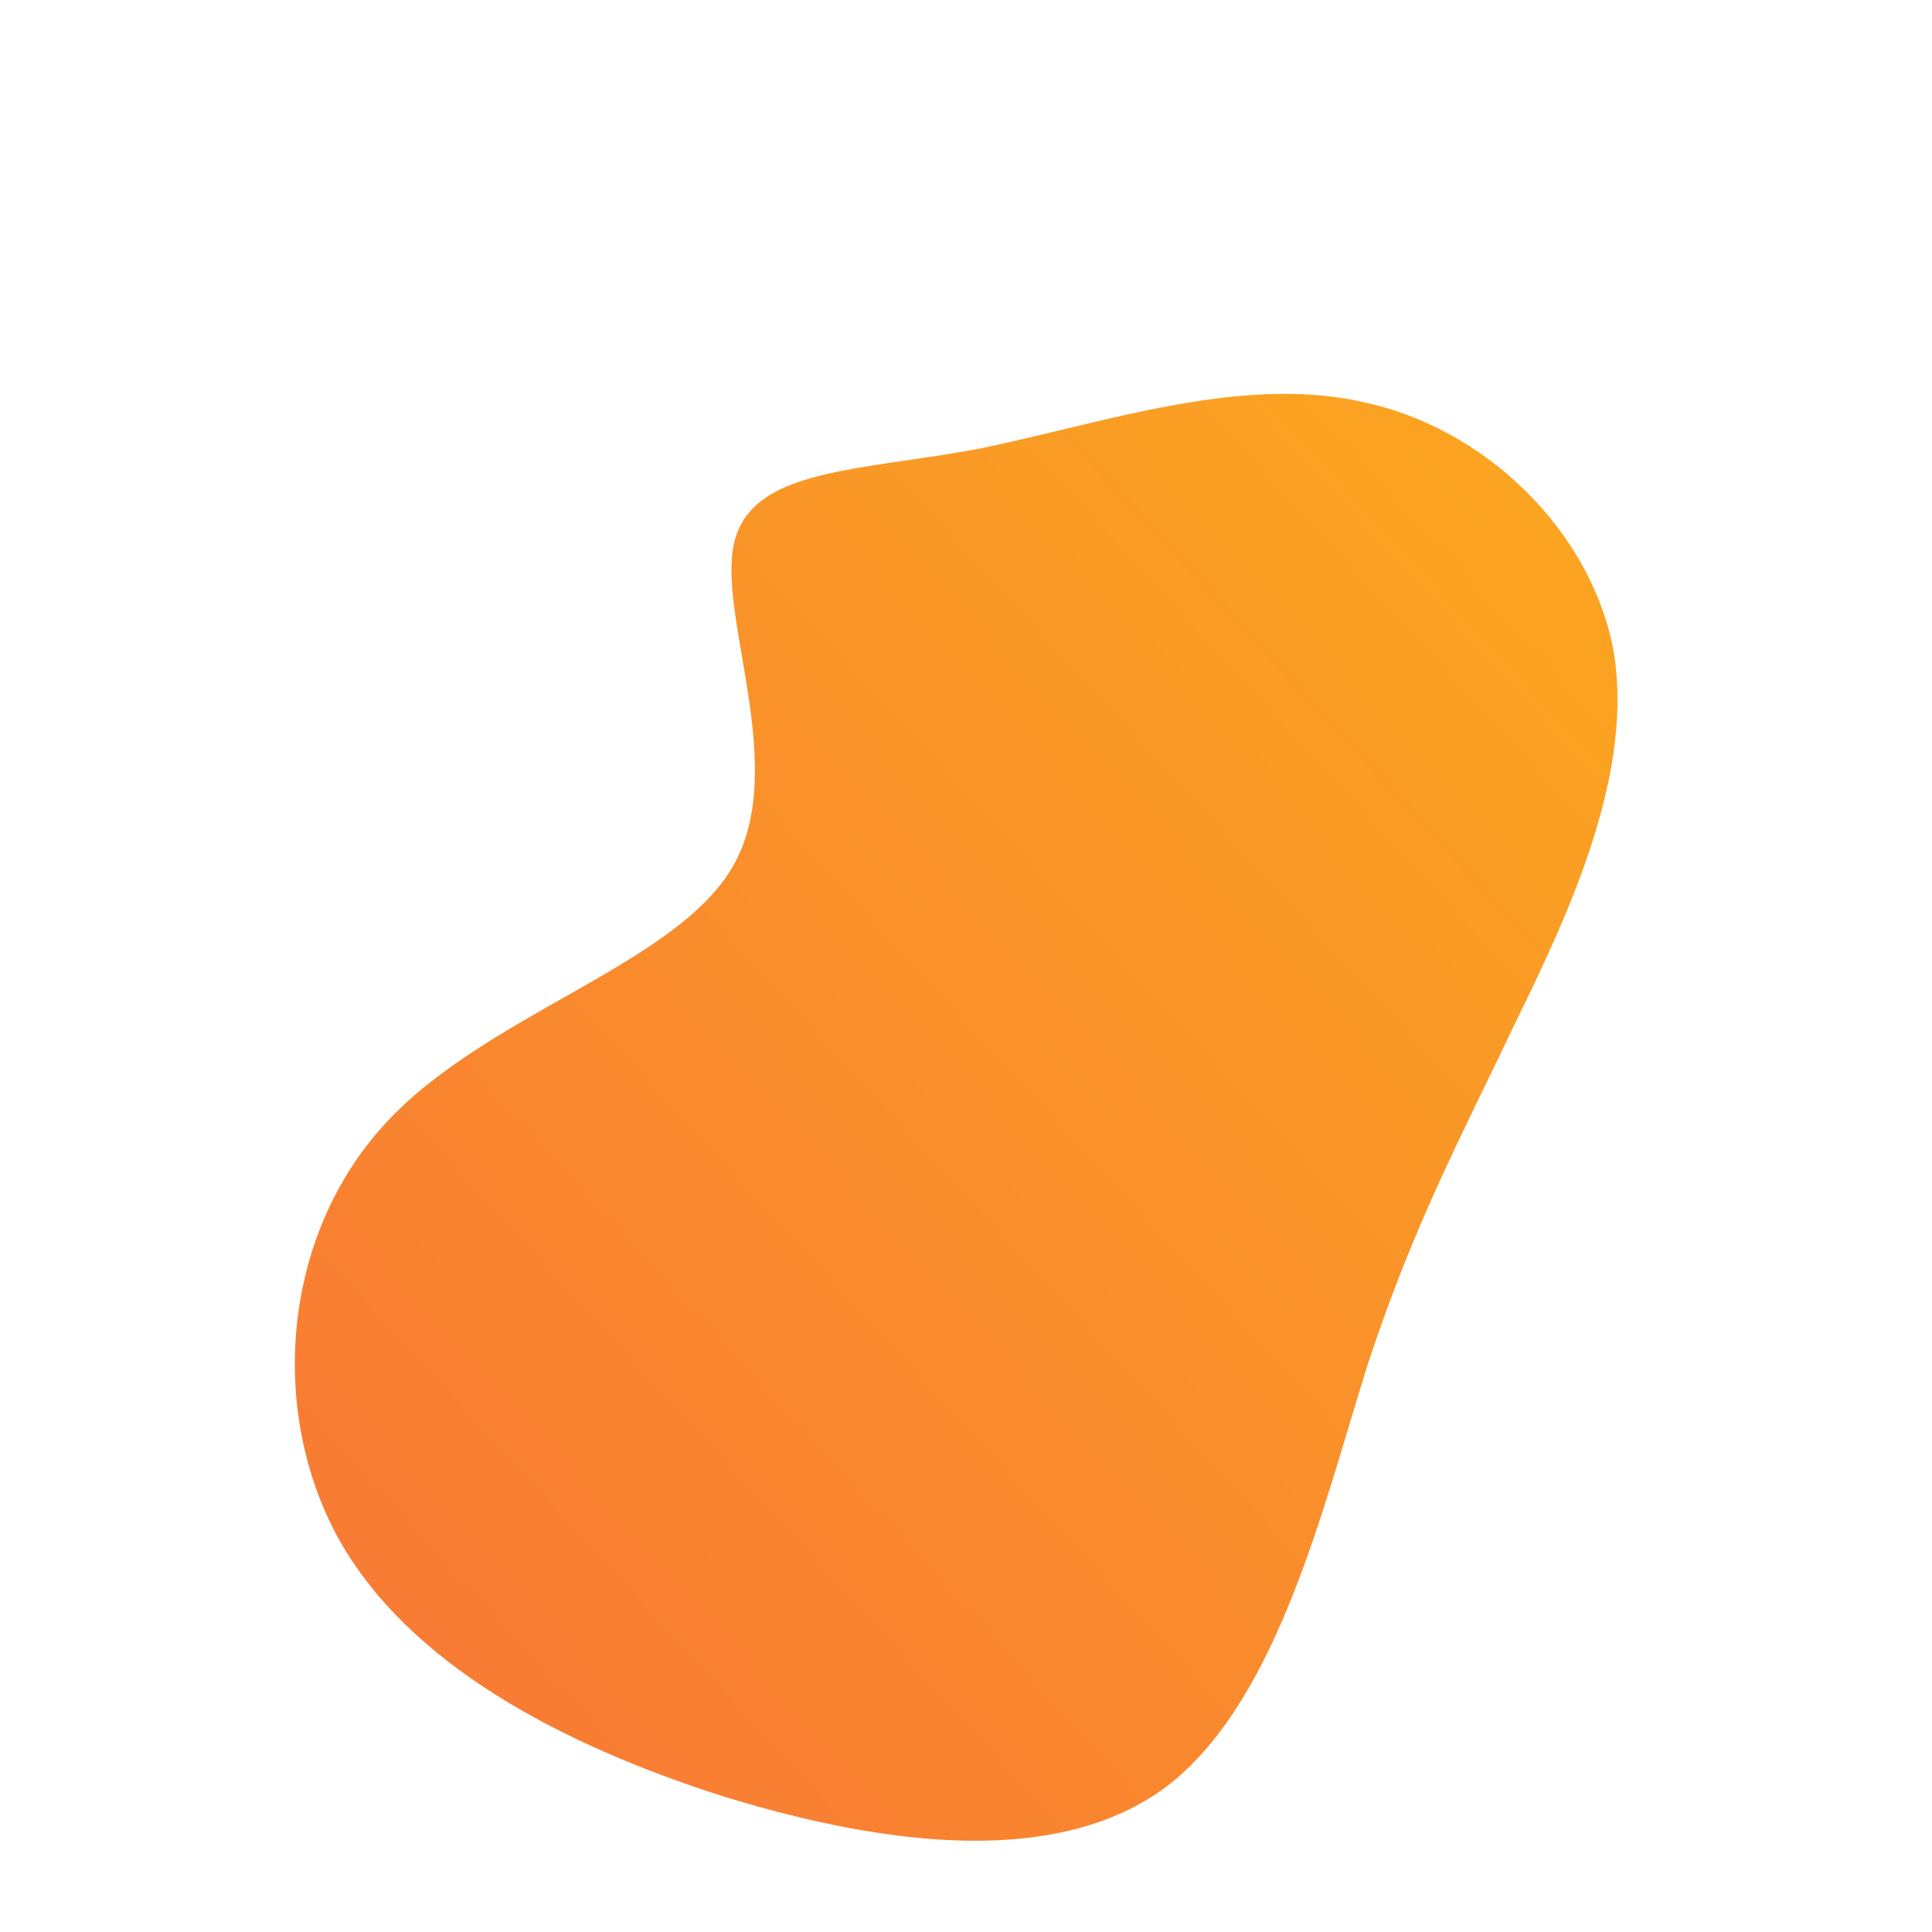 <!--?xml version="1.0" standalone="no"?-->
              <svg id="sw-js-blob-svg" viewBox="0 0 100 100" xmlns="http://www.w3.org/2000/svg" version="1.1">
                    <defs> 
                        <linearGradient id="sw-gradient" x1="0" x2="1" y1="1" y2="0">
                            <stop id="stop1" stop-color="rgba(248, 117, 55, 1)" offset="0%"></stop>
                            <stop id="stop2" stop-color="rgba(251, 168, 31, 1)" offset="100%"></stop>
                        </linearGradient>
                    </defs>
                <path fill="url(#sw-gradient)" d="M20.5,-29.2C26.8,-27.9,32.3,-22.6,33.5,-16.4C34.6,-10.2,31.4,-3.1,28.5,2.8C25.7,8.7,23.2,13.3,20.8,20.6C18.5,27.9,16.2,37.8,10.6,42.3C5,46.7,-4,45.6,-12.5,43C-21,40.3,-28.9,36.1,-32.5,29.6C-36.1,23,-35.4,14,-30.1,8.2C-24.9,2.5,-15.1,0,-12.1,-5.1C-9.1,-10.2,-12.9,-18.1,-12,-21.9C-11.1,-25.8,-5.5,-25.6,0.8,-26.8C7.1,-28.1,14.2,-30.6,20.5,-29.2Z" width="100%" height="100%" transform="translate(50 50)" stroke-width="0" style="transition: all 0.3s ease 0s;"></path>
              </svg>